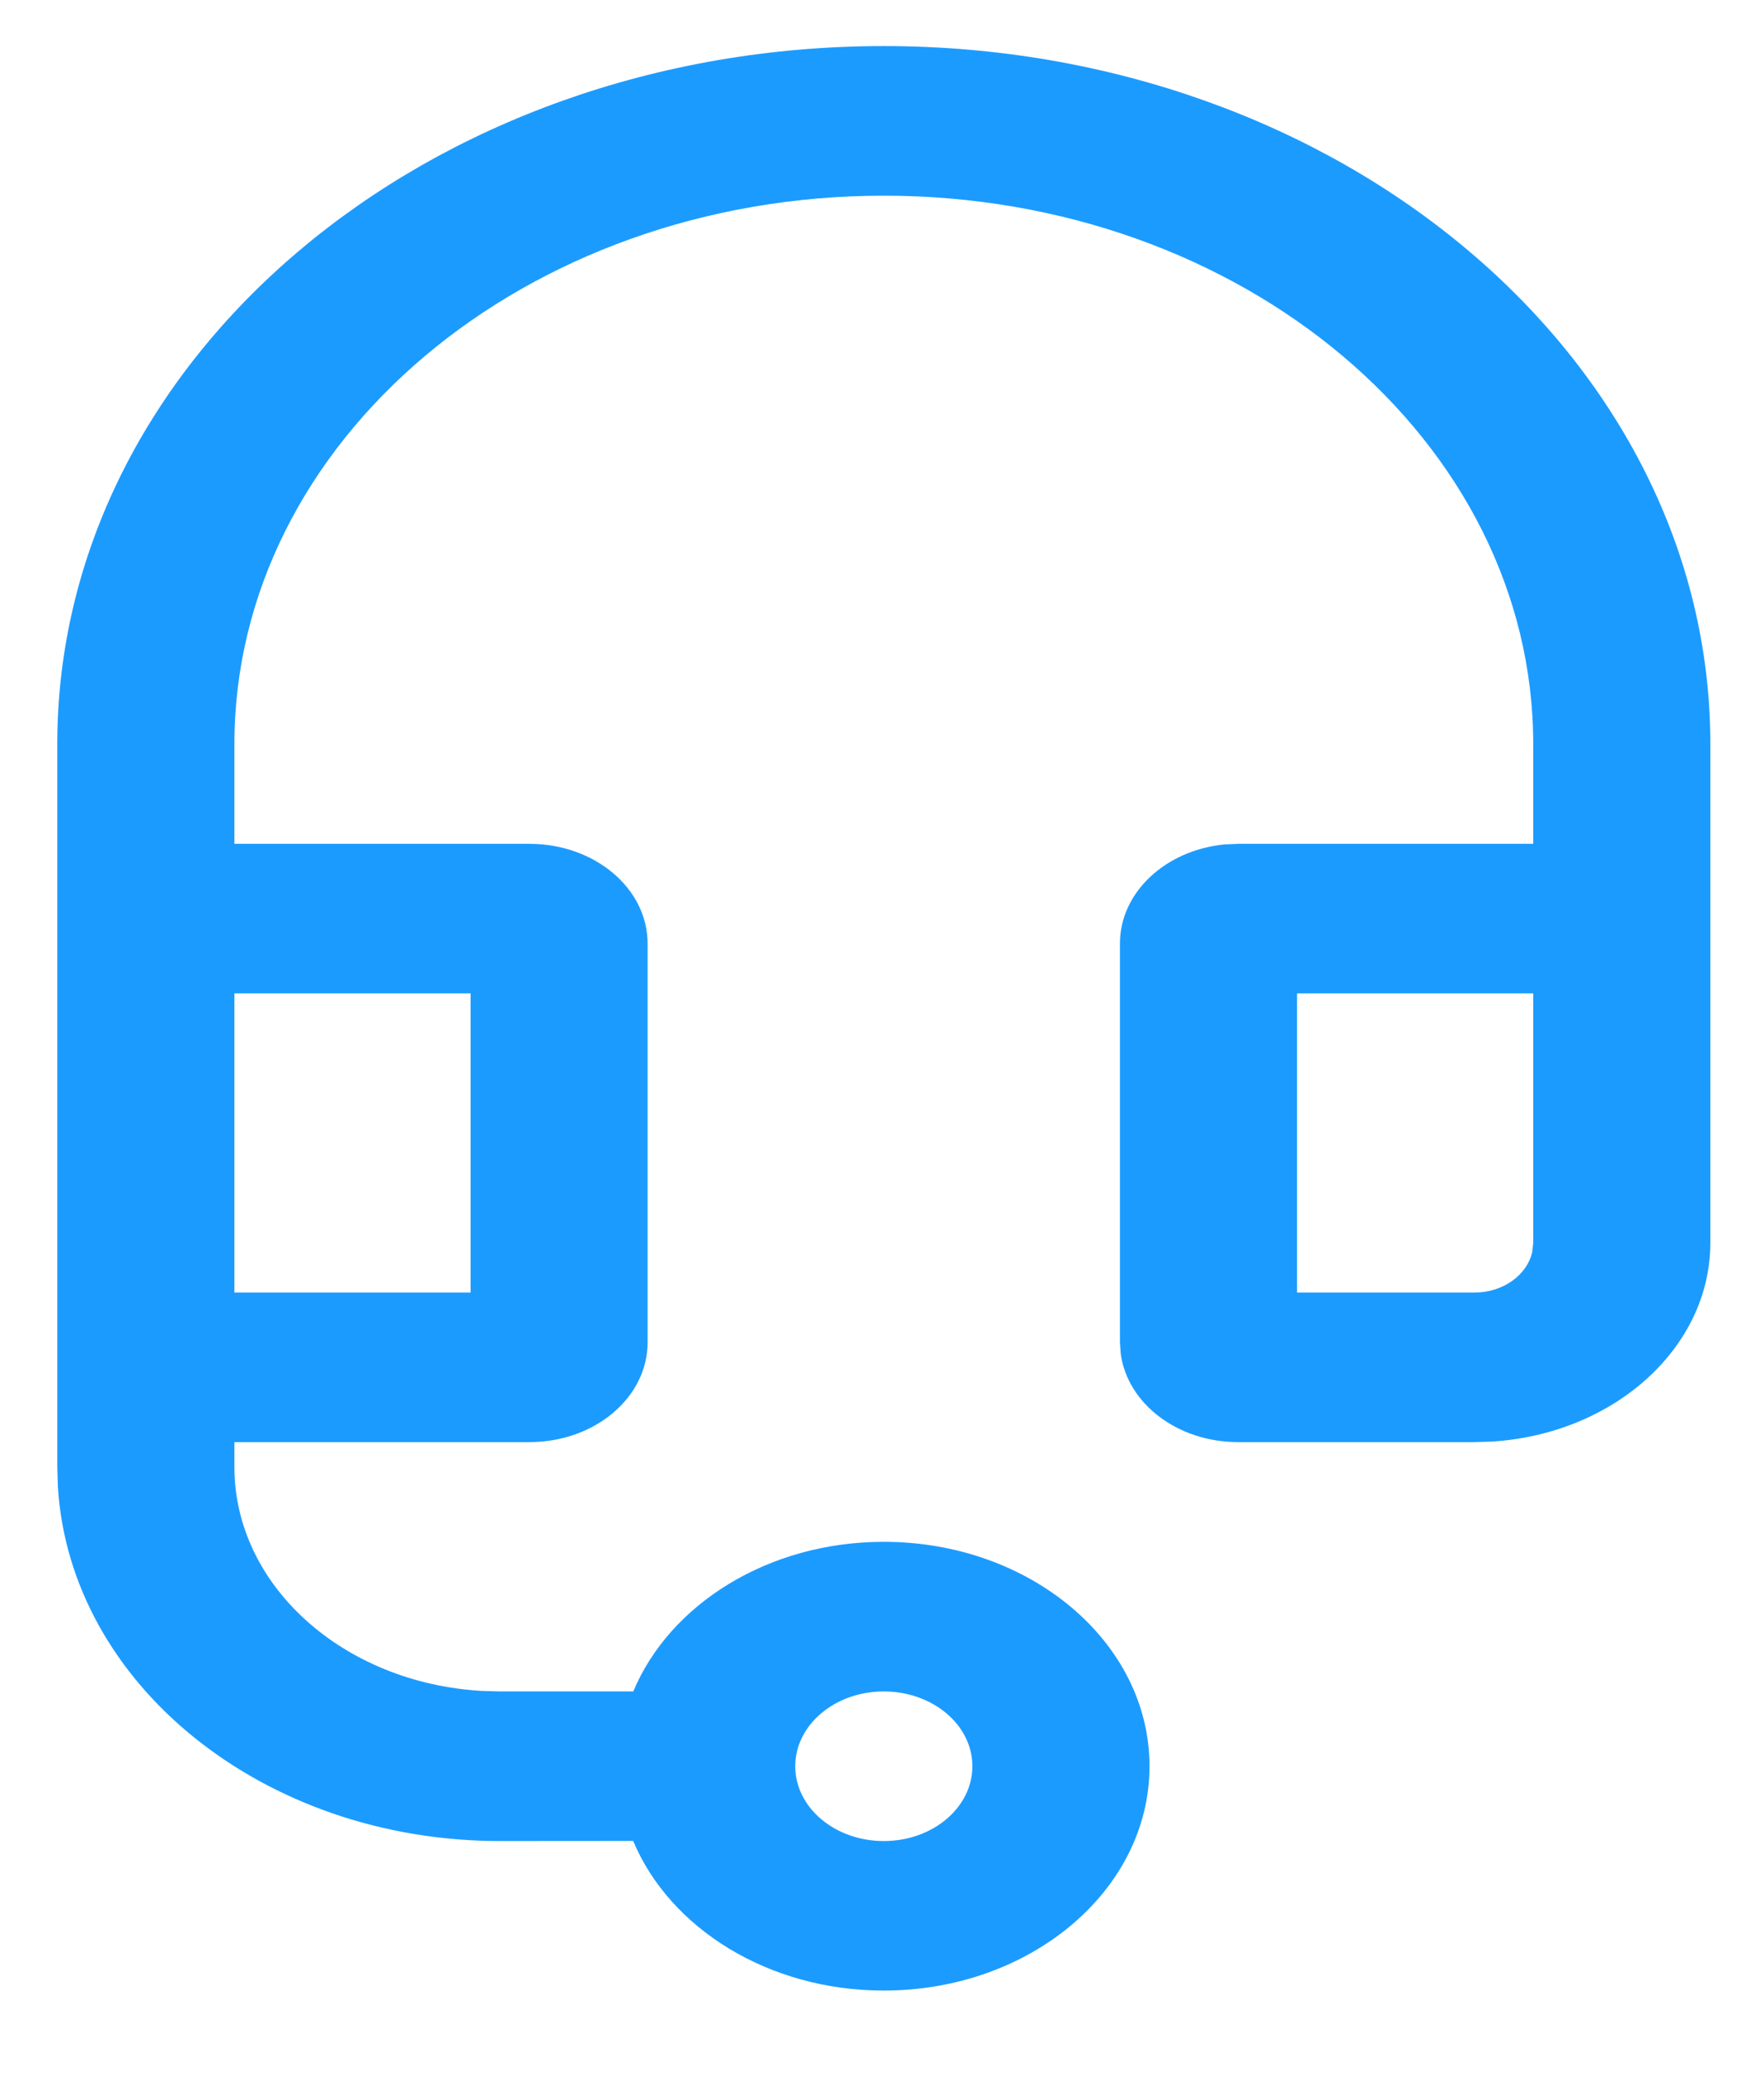 <?xml version="1.0" encoding="UTF-8" standalone="no"?><svg width='17' height='20' viewBox='0 0 17 20' fill='none' xmlns='http://www.w3.org/2000/svg'>
<path d='M8.517 16.302C8.046 16.302 7.664 16.625 7.664 17.023C7.664 17.421 8.046 17.744 8.517 17.744C8.989 17.744 9.371 17.421 9.371 17.023C9.371 16.625 8.989 16.302 8.517 16.302ZM14.776 8.133V7.172C14.776 4.252 11.974 1.886 8.517 1.886C5.061 1.886 2.259 4.252 2.259 7.172V8.133H5.103C5.732 8.133 6.241 8.563 6.241 9.094V12.938C6.241 13.469 5.732 13.899 5.103 13.899H2.259V14.139C2.259 15.284 3.311 16.221 4.644 16.297L4.819 16.302L6.103 16.302C6.454 15.462 7.403 14.86 8.517 14.86C9.931 14.86 11.078 15.829 11.078 17.023C11.078 18.217 9.931 19.185 8.517 19.185C7.402 19.185 6.454 18.583 6.102 17.743L4.819 17.744C2.538 17.744 0.675 16.232 0.558 14.331L0.552 14.139V7.172C0.552 3.456 4.118 0.444 8.517 0.444C12.916 0.444 16.483 3.456 16.483 7.172V11.977C16.483 12.99 15.554 13.821 14.377 13.894L14.207 13.899H11.931C11.348 13.899 10.867 13.528 10.801 13.05L10.793 12.938V9.094C10.793 8.601 11.232 8.195 11.798 8.139L11.931 8.133H14.776ZM4.535 9.574H2.259V12.458H4.535V9.574ZM14.776 9.574H12.5V12.458H14.207C14.486 12.458 14.719 12.288 14.767 12.063L14.776 11.977V9.574Z' fill='#1C9BFF'/>
</svg>
